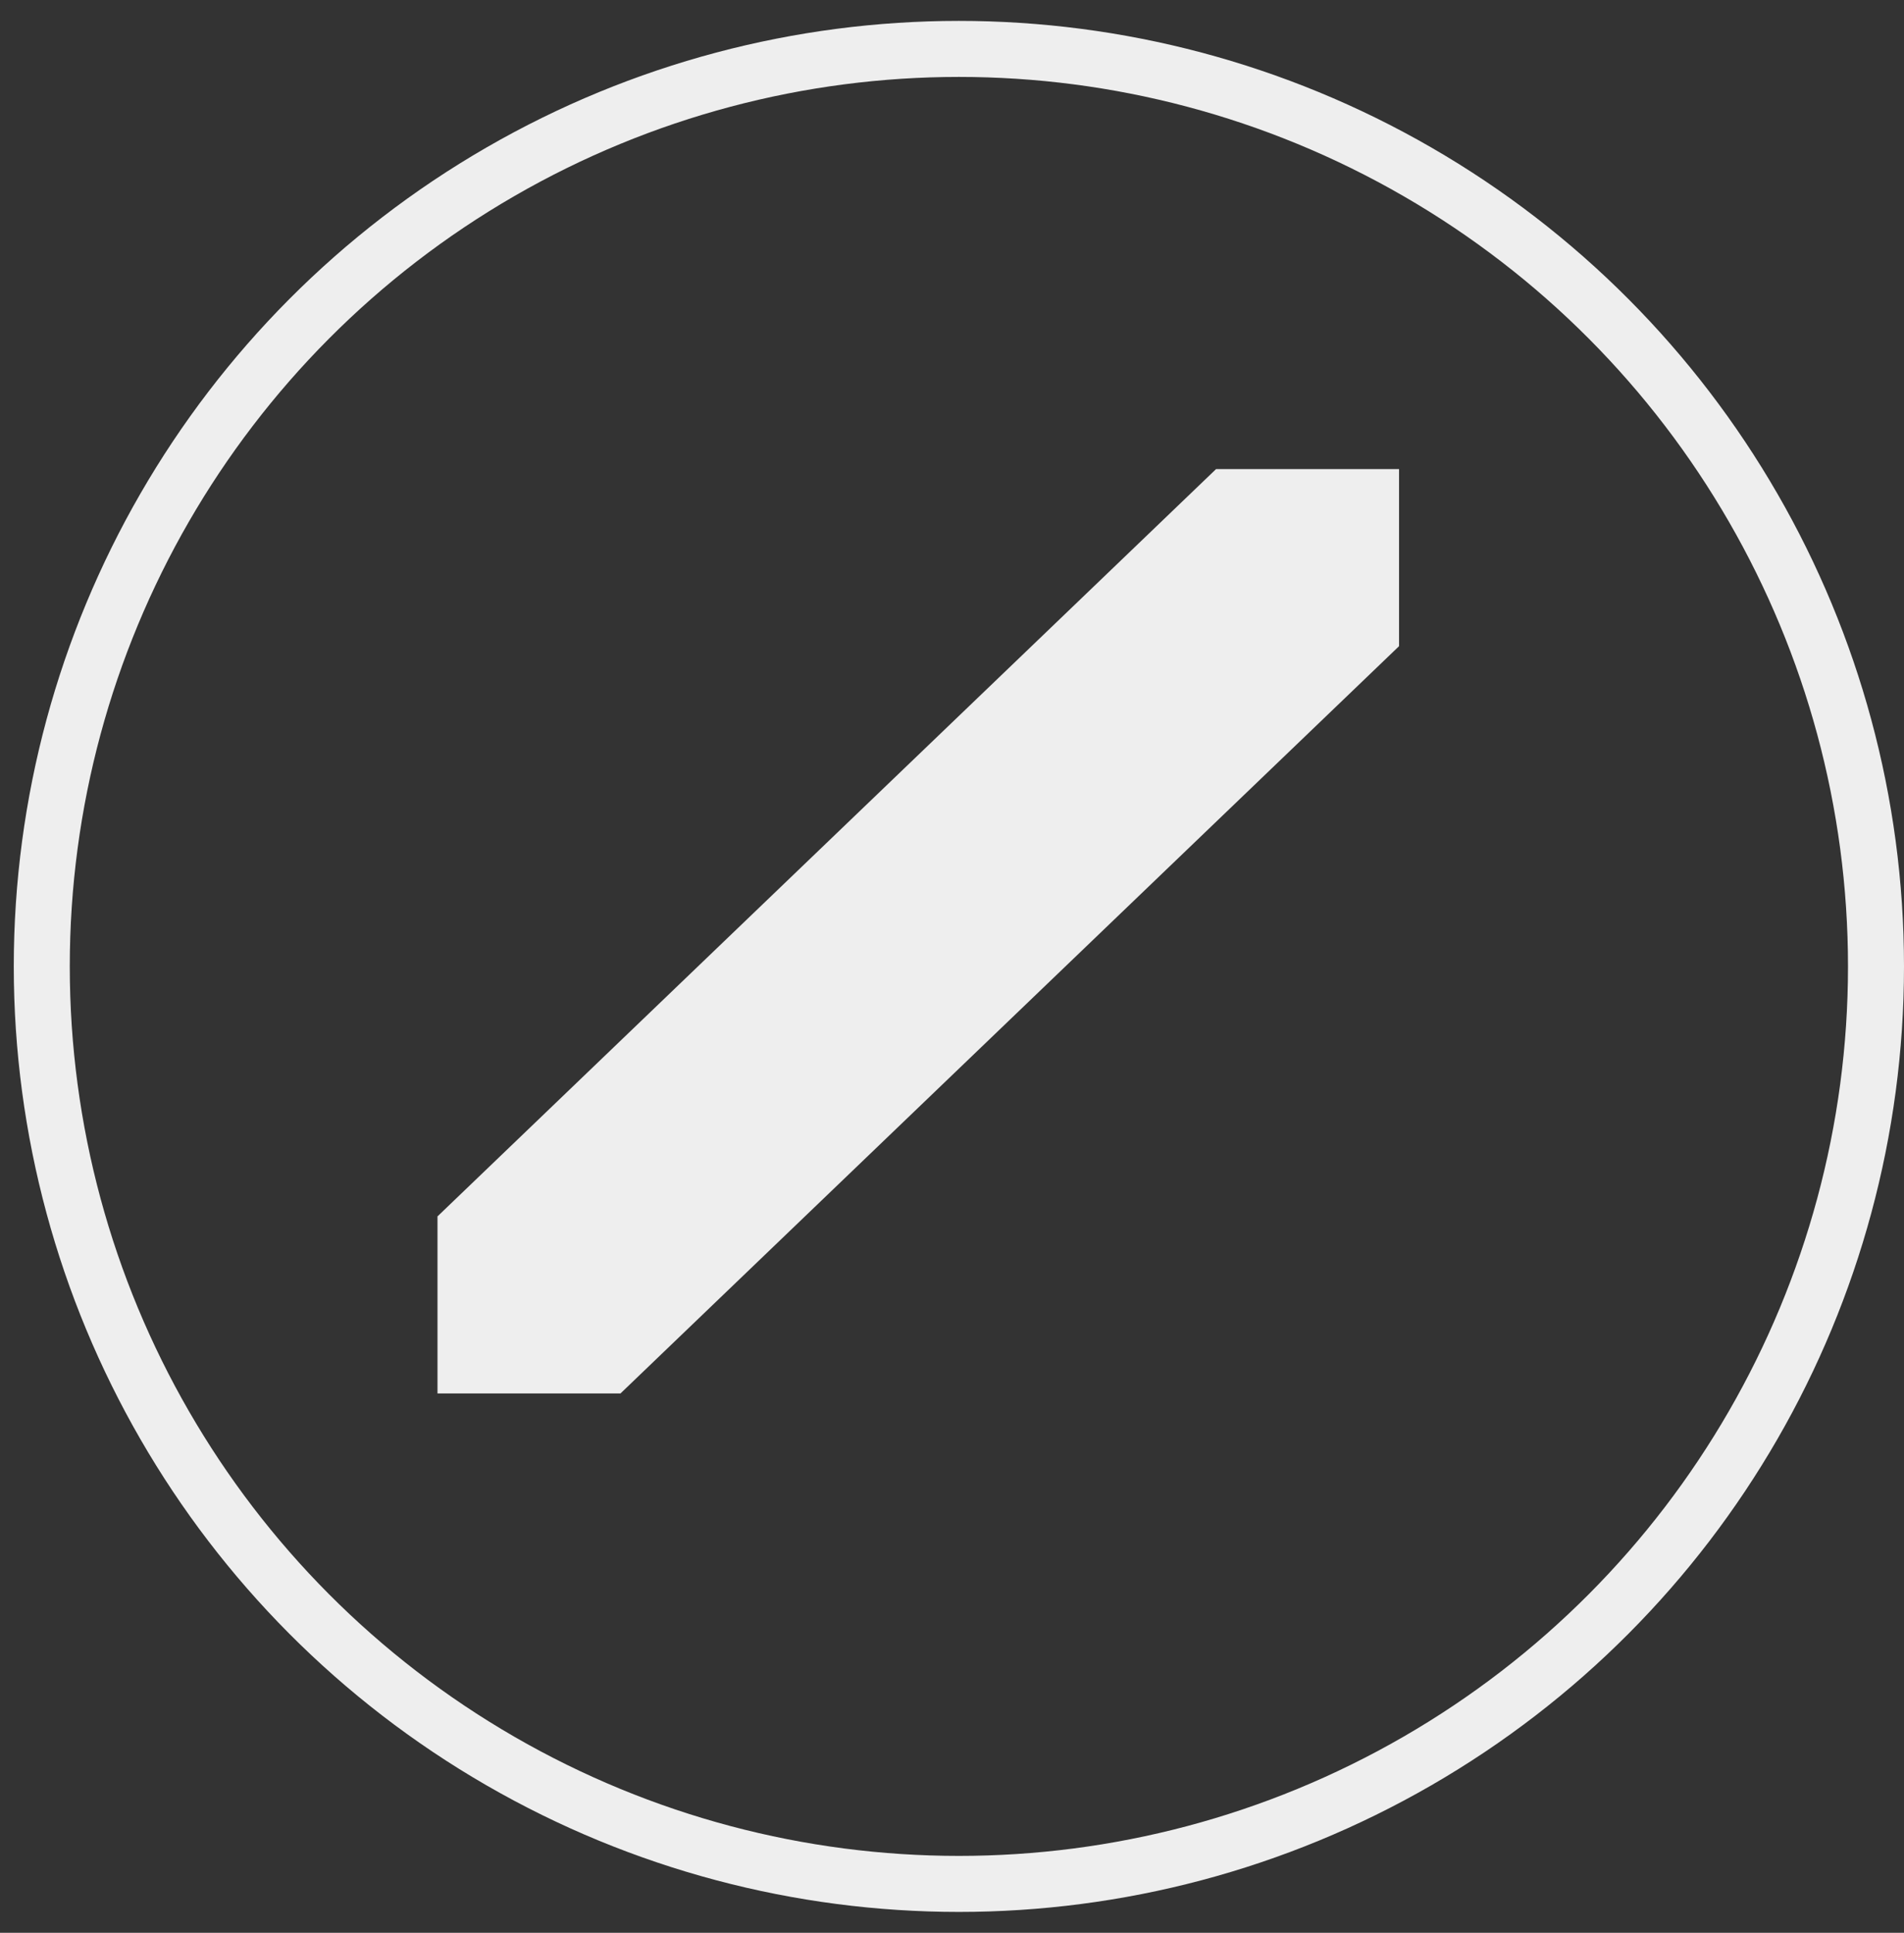 <svg width="68" height="69" viewBox="0 0 68 69" fill="none" xmlns="http://www.w3.org/2000/svg">
<rect x="0" y="0" width="68" height="69" fill="#333333" stroke="none"/>
<circle cx="34.246" cy="34.5" r="32.754" stroke="#EEEEEE" stroke-width="2"/>
<path d="M15.625 46.585V43.424L29.528 30.085L43.431 16.746H49.966V23.068L36.063 36.407L22.159 49.746H15.625L15.625 46.585Z" fill="#EEEEEE"/>
</svg>
